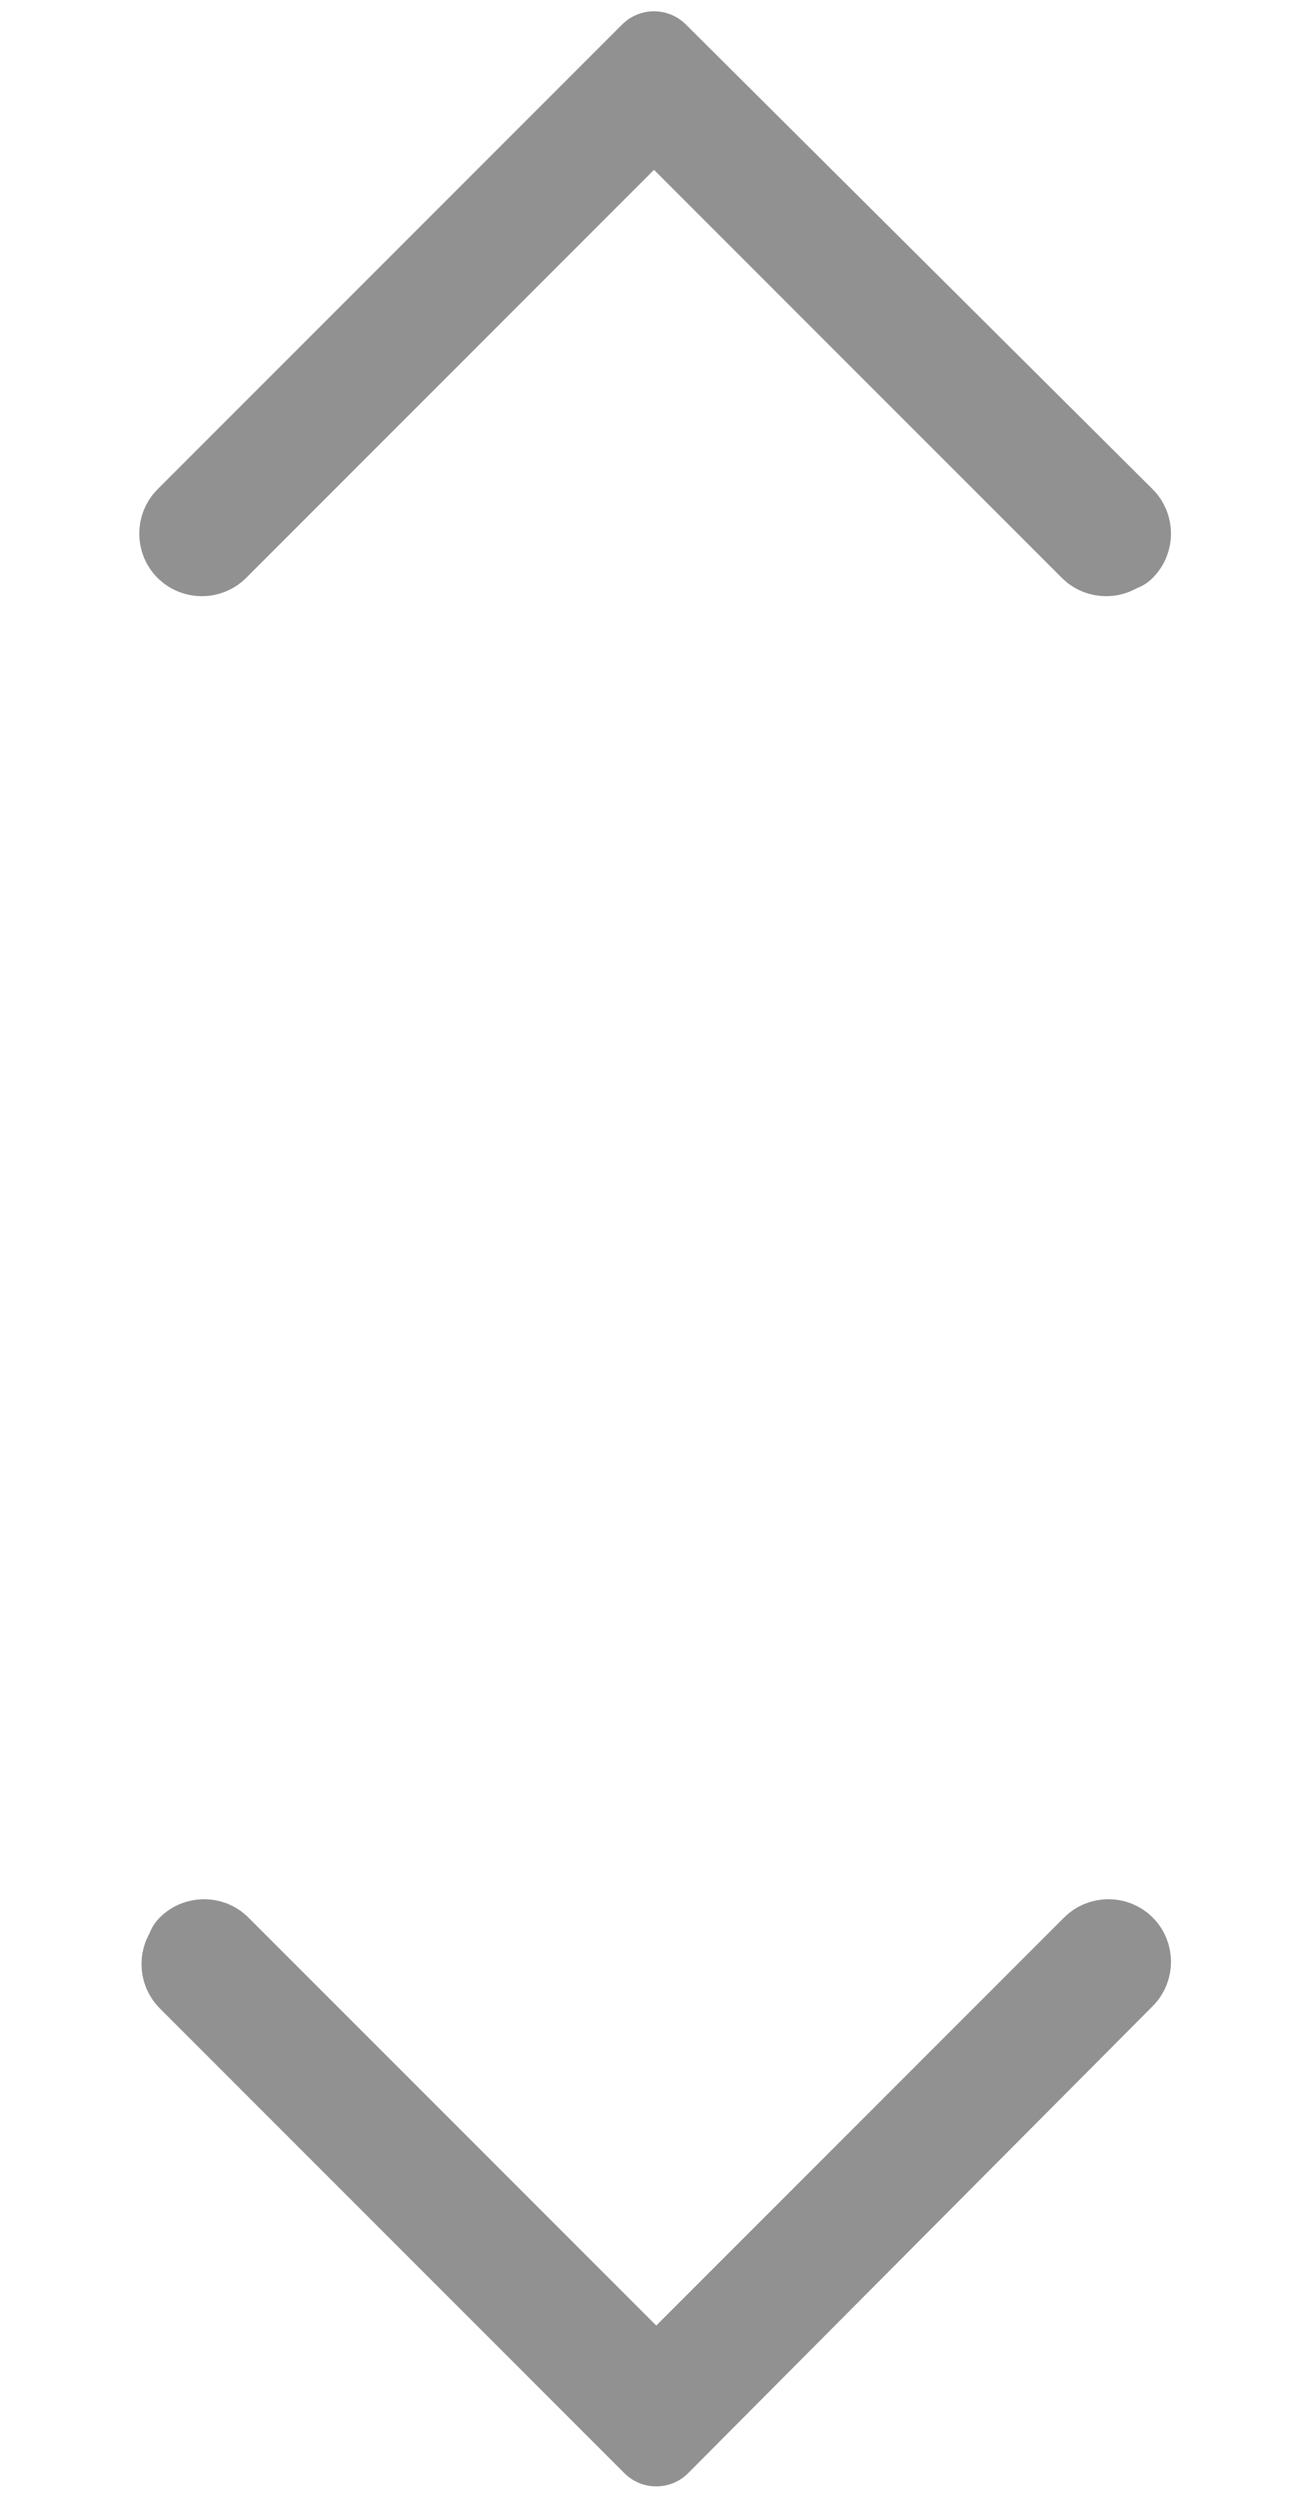 <?xml version="1.0" encoding="UTF-8"?>
<svg id="_레이어_1" data-name=" 레이어 1" xmlns="http://www.w3.org/2000/svg" version="1.1" viewBox="0 0 58 110.8">
  <defs>
    <style>
      .cls-1 {
        fill: #919191;
        stroke: #919191;
        stroke-linecap: round;
        stroke-linejoin: round;
        stroke-width: 4px;
      }
    </style>
  </defs>
  <path class="cls-1" d="M49.7,24.2c.3-.3.3-.8,0-1.1L29,2.5h0S8.4,23.1,8.4,23.1c-.3.3-.3.8,0,1.1h0c.3.3.8.3,1.1,0L29,4.7l19.5,19.5c.3.3.8.3,1.1,0h0Z"/>
  <path class="cls-1" d="M8.5,86.5c-.3.3-.3.8,0,1.1l20.6,20.6h0s20.6-20.7,20.6-20.7c.3-.3.3-.8,0-1.1h0c-.3-.3-.8-.3-1.1,0l-19.5,19.5-19.5-19.5c-.3-.3-.8-.3-1.1,0h0Z"/>
</svg>